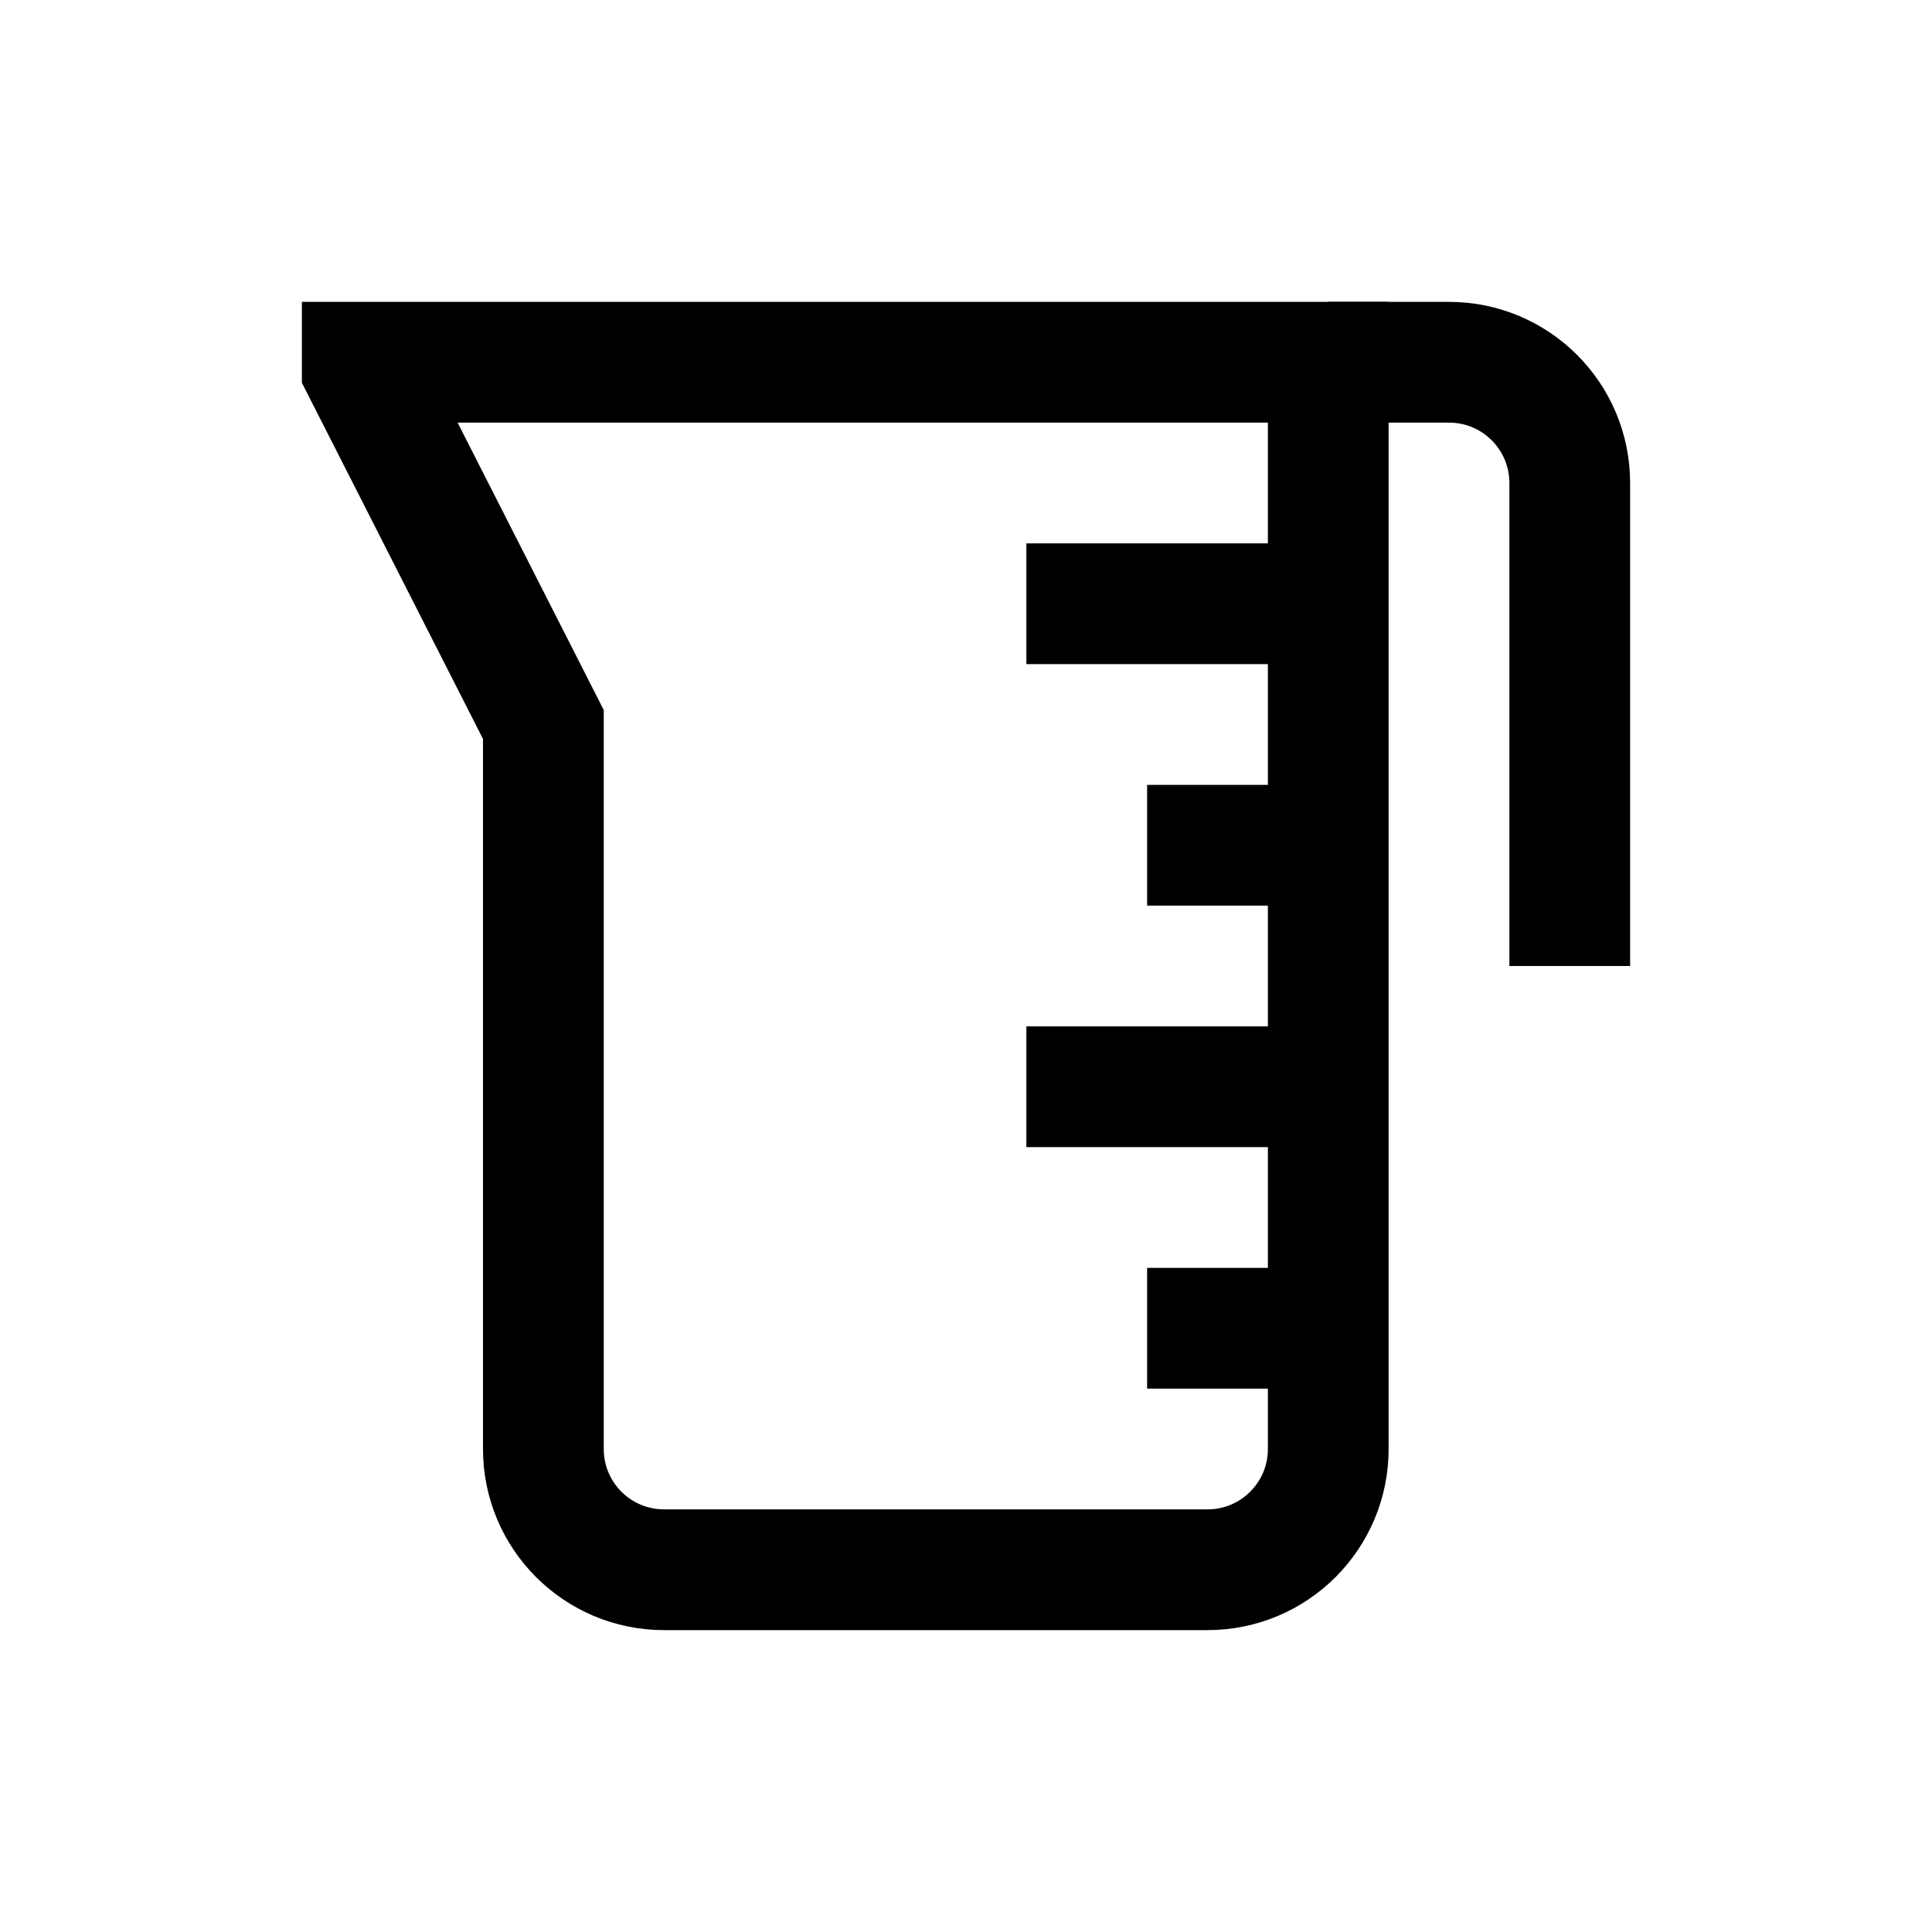 <?xml version="1.0" encoding="iso-8859-1"?>
<!-- Generator: Adobe Illustrator 19.1.0, SVG Export Plug-In . SVG Version: 6.00 Build 0)  -->
<svg version="1.1" id="Layer_1" xmlns="http://www.w3.org/2000/svg" xmlns:xlink="http://www.w3.org/1999/xlink" x="0px" y="0px"
	 viewBox="0 0 32 32" style="enable-background:new 0 0 32 32;" xml:space="preserve">
<path style="fill:none;stroke:#000000;stroke-width:2;stroke-miterlimit:10;" d="M20,26h-9c-1.105,0-2-0.895-2-2V12L6,6.1V6h16v18
	C22,25.105,21.105,26,20,26z"/>
<path style="fill:none;stroke:#000000;stroke-width:2;stroke-miterlimit:10;" d="M26,16V8c0-1.105-0.895-2-2-2h-2"/>
<line style="fill:none;stroke:#000000;stroke-width:2;stroke-miterlimit:10;" x1="19" y1="22" x2="22" y2="22"/>
<line style="fill:none;stroke:#000000;stroke-width:2;stroke-miterlimit:10;" x1="17" y1="18" x2="22" y2="18"/>
<line style="fill:none;stroke:#000000;stroke-width:2;stroke-miterlimit:10;" x1="19" y1="14" x2="22" y2="14"/>
<line style="fill:none;stroke:#000000;stroke-width:2;stroke-miterlimit:10;" x1="17" y1="10" x2="22" y2="10"/>
</svg>
